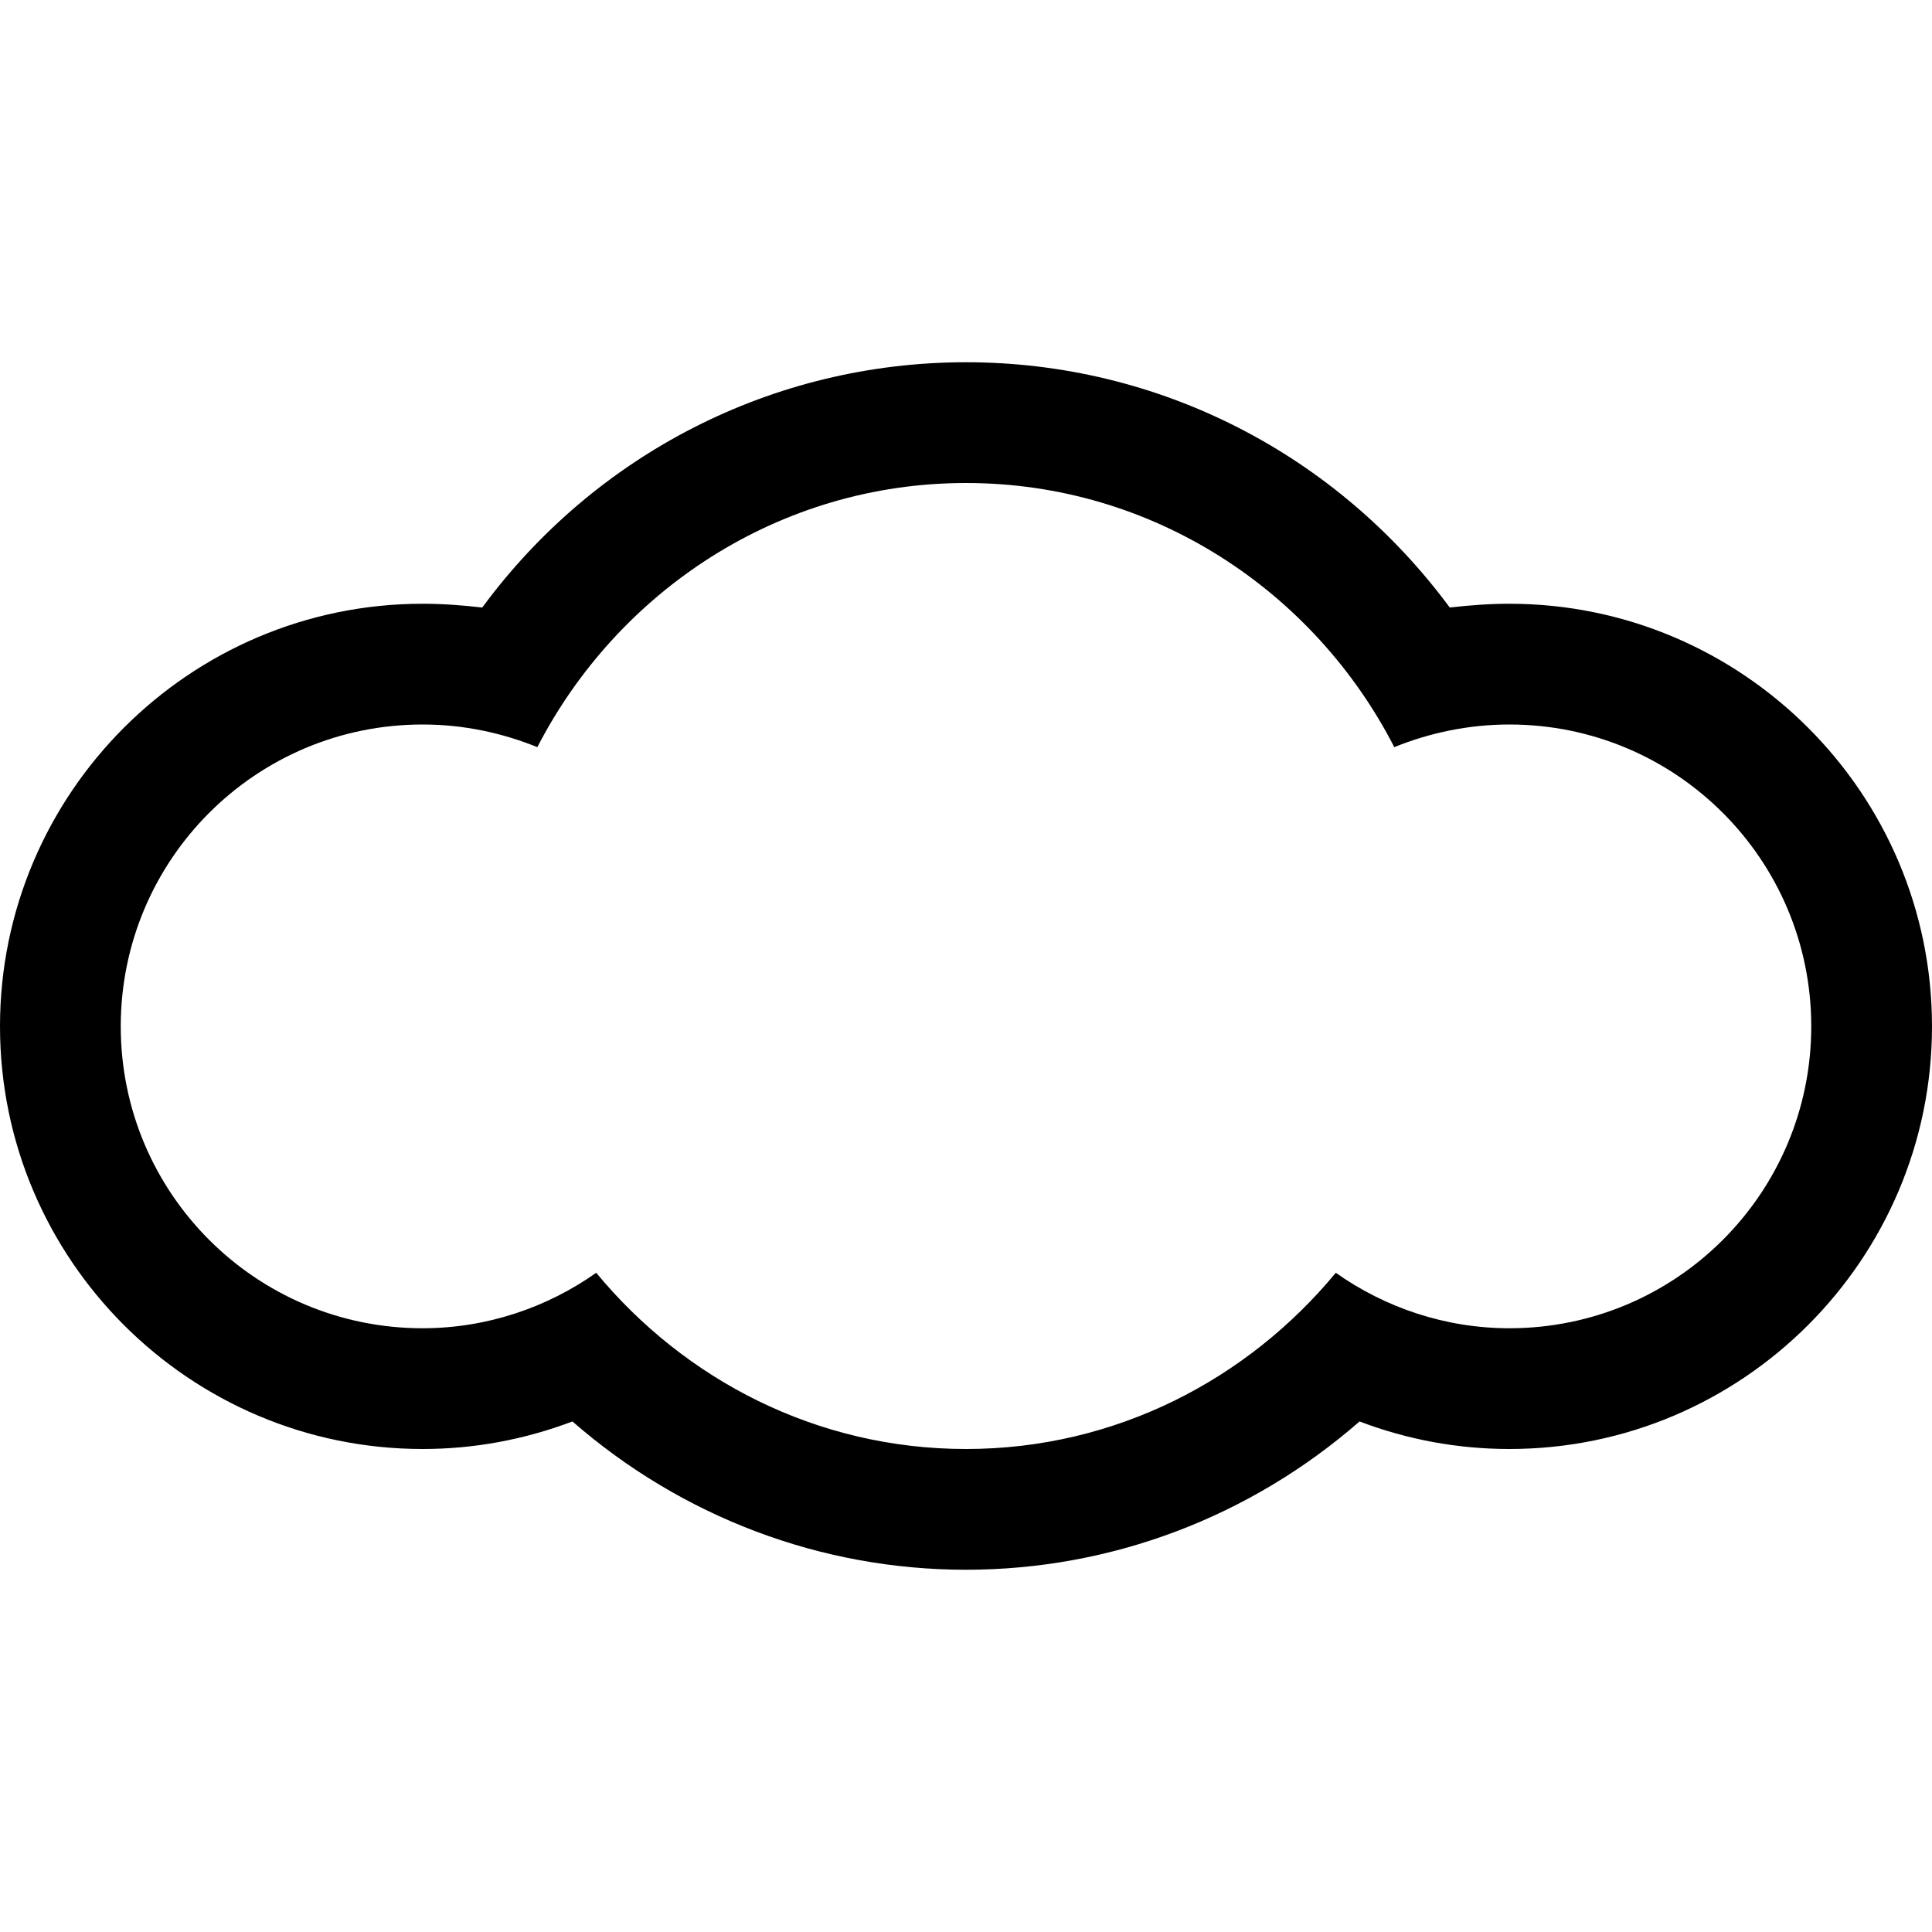 <svg xmlns="http://www.w3.org/2000/svg" viewBox="0 0 512 512"><path d="M400 160c-5.3 0-10.6.4-15.8 1-30-40.6-77-65-128.2-65s-98.3 24.4-128.2 65c-5.2-.6-10.5-1-15.8-1C50.2 160 0 210.3 0 272c0 61.8 50.3 112 112 112 13.7 0 27-2.5 39.7-7.3C180.7 402 217.5 416 256 416s75.3-14 104.3-39.3c12.6 4.8 26 7.3 39.7 7.3 61.8 0 112-50.3 112-112 0-61.8-50.3-112-112-112zm0 192c-17 0-33-5.5-46-14.7-23.4 28.3-58.4 46.7-98 46.7s-74.6-18.4-98-46.7c-13 9.2-29 14.7-46 14.7-44.2 0-80-35.8-80-80s35.8-80 80-80c10.8 0 21 2.2 30.4 6 21.3-41.3 64-70 113.6-70s92.3 28.7 113.5 70c9.4-3.8 19.7-6 30.5-6 44.2 0 80 35.8 80 80s-35.8 80-80 80z"/></svg>
